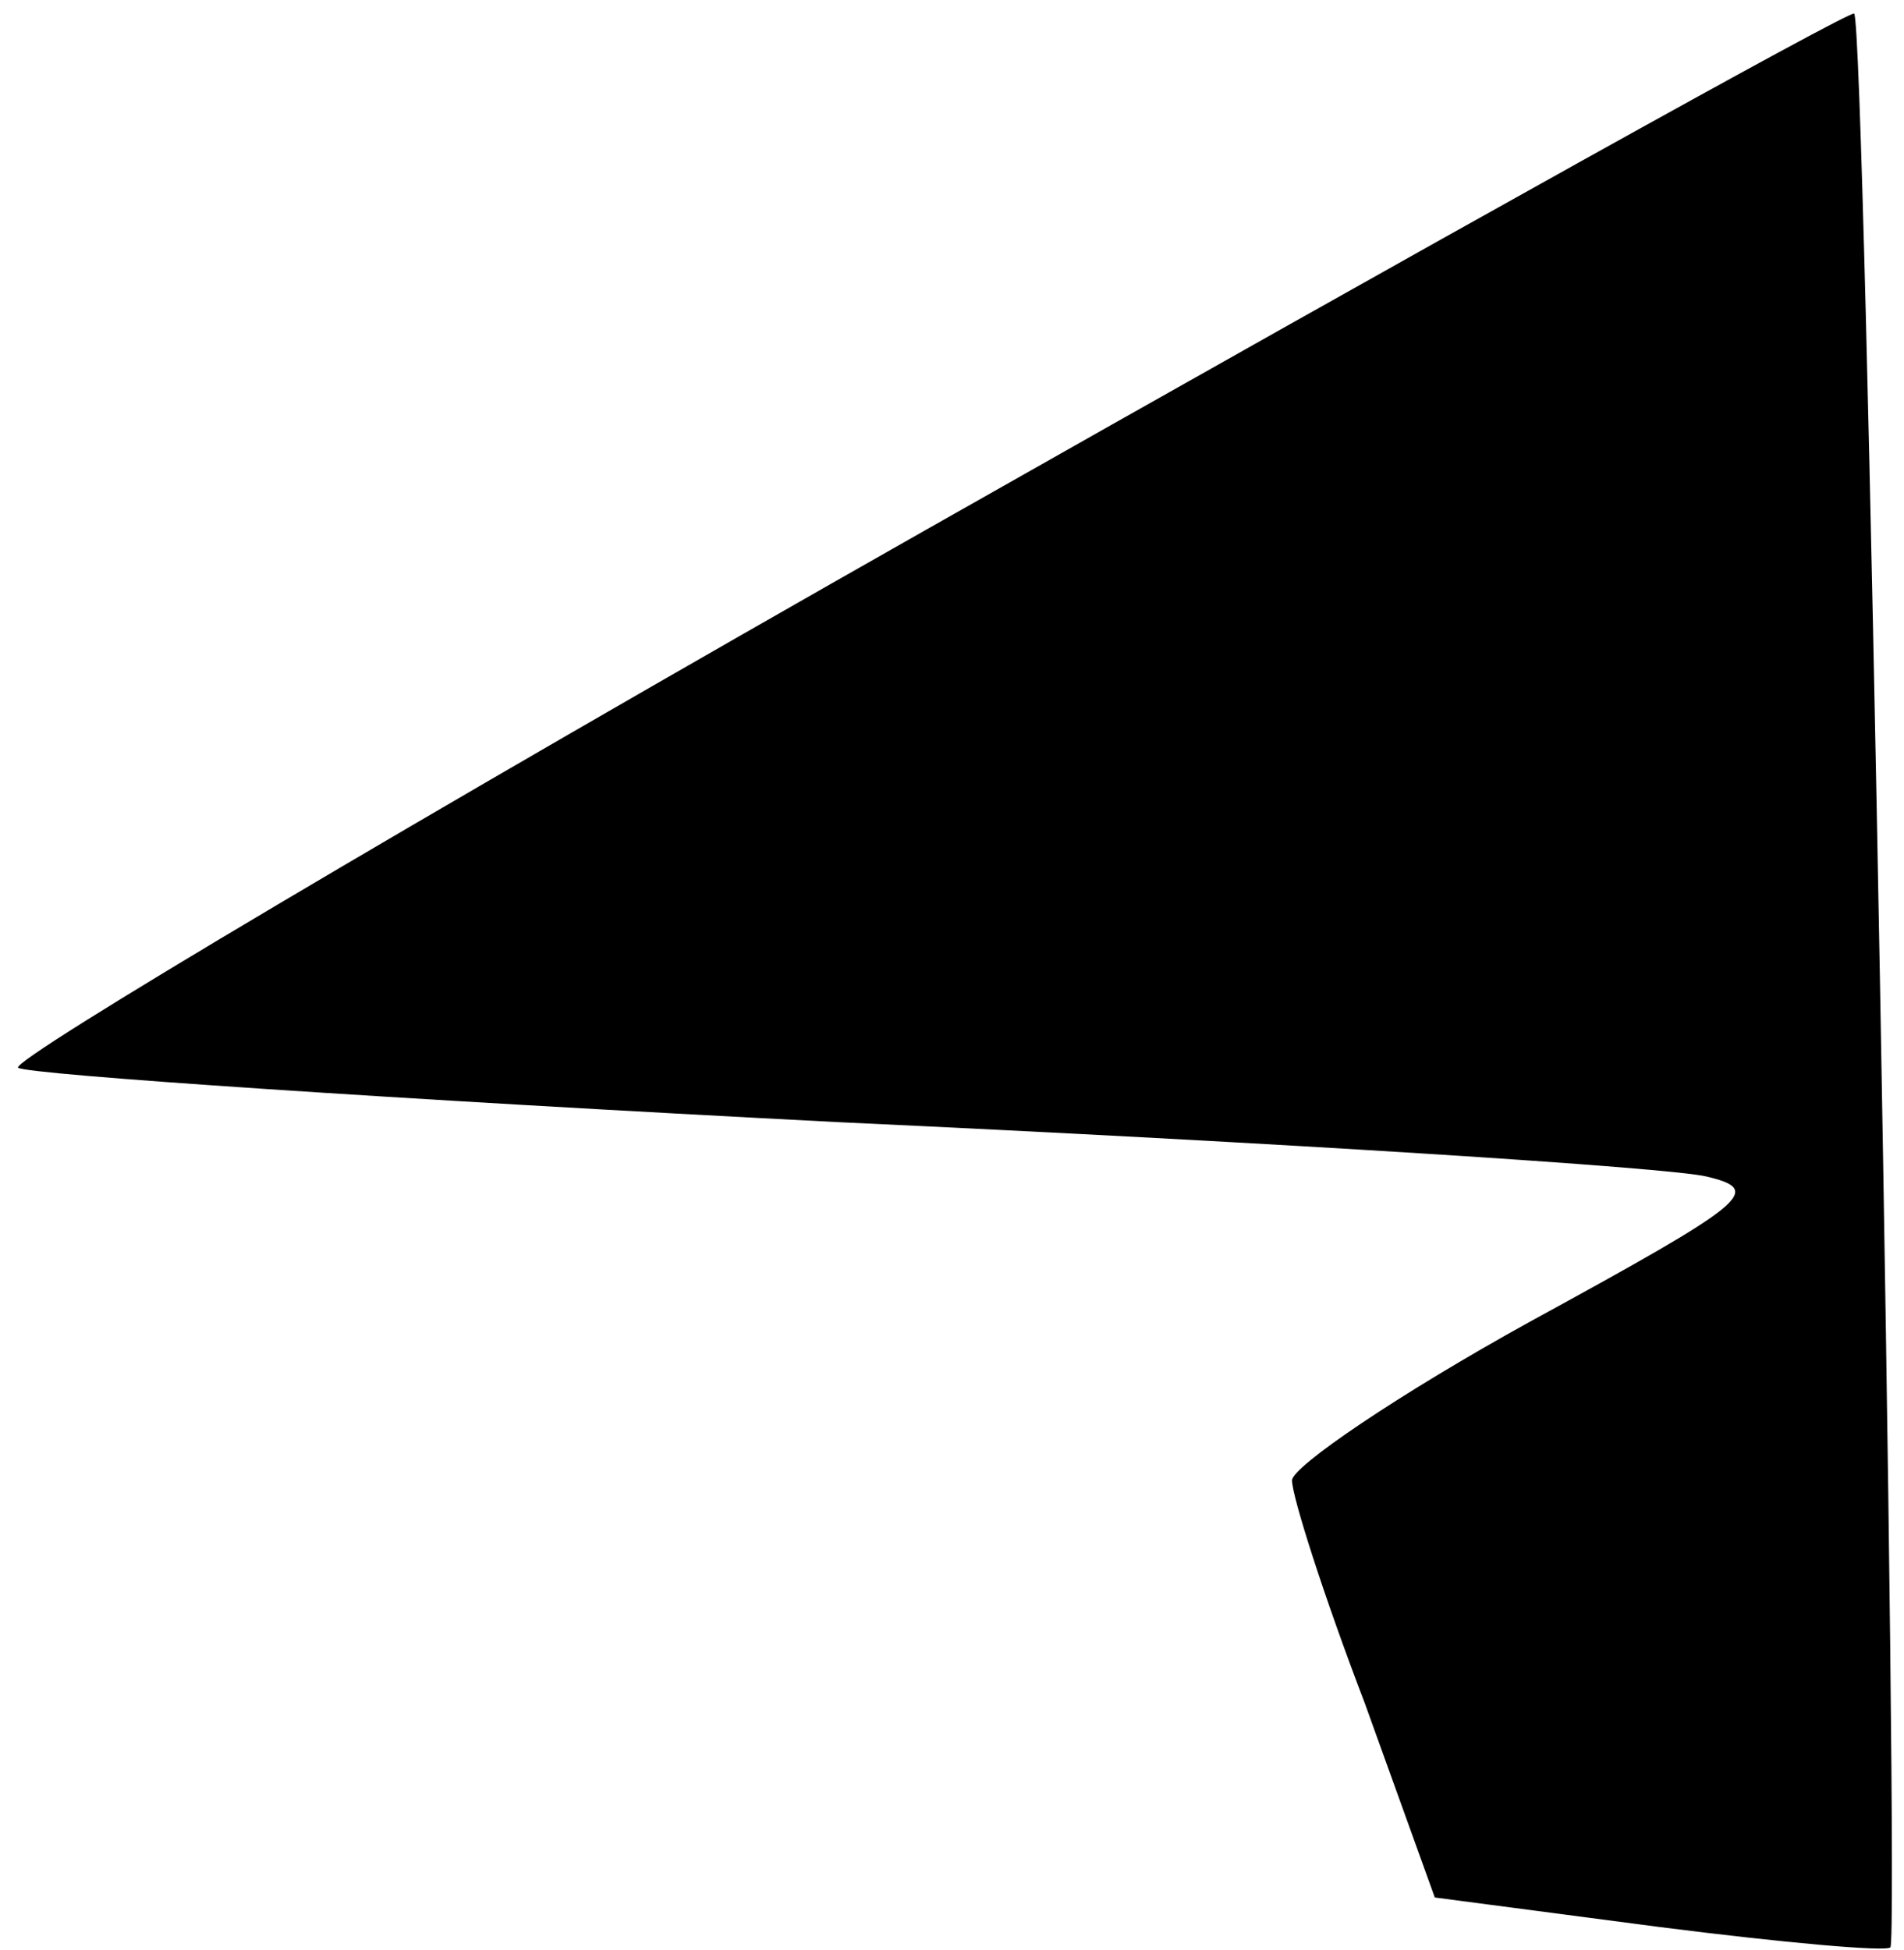 <?xml version="1.0" standalone="no"?>
<!DOCTYPE svg PUBLIC "-//W3C//DTD SVG 20010904//EN"
 "http://www.w3.org/TR/2001/REC-SVG-20010904/DTD/svg10.dtd">
<svg version="1.0" xmlns="http://www.w3.org/2000/svg"
 width="84pt" height="86pt" viewBox="0 0 84 86"
 preserveAspectRatio="xMidYMid meet">
<g transform="translate(0,86) scale(0.1,-0.1)"
fill="#000000" stroke="none">
<path fill="#000000" stroke="none" d="M408 626 c-224 -127 -404 -234 -400
-237 4 -3 167 -14 362 -24 195 -9 367 -20 383 -24 25 -6 19 -11 -78 -64 -58
-32 -105 -64 -105 -70 0 -7 14 -51 32 -98 l31 -86 99 -13 c55 -7 100 -11 102
-9 4 6 -11 850 -16 853 -1 2 -186 -101 -410 -228z"/>
</g>
</svg>
